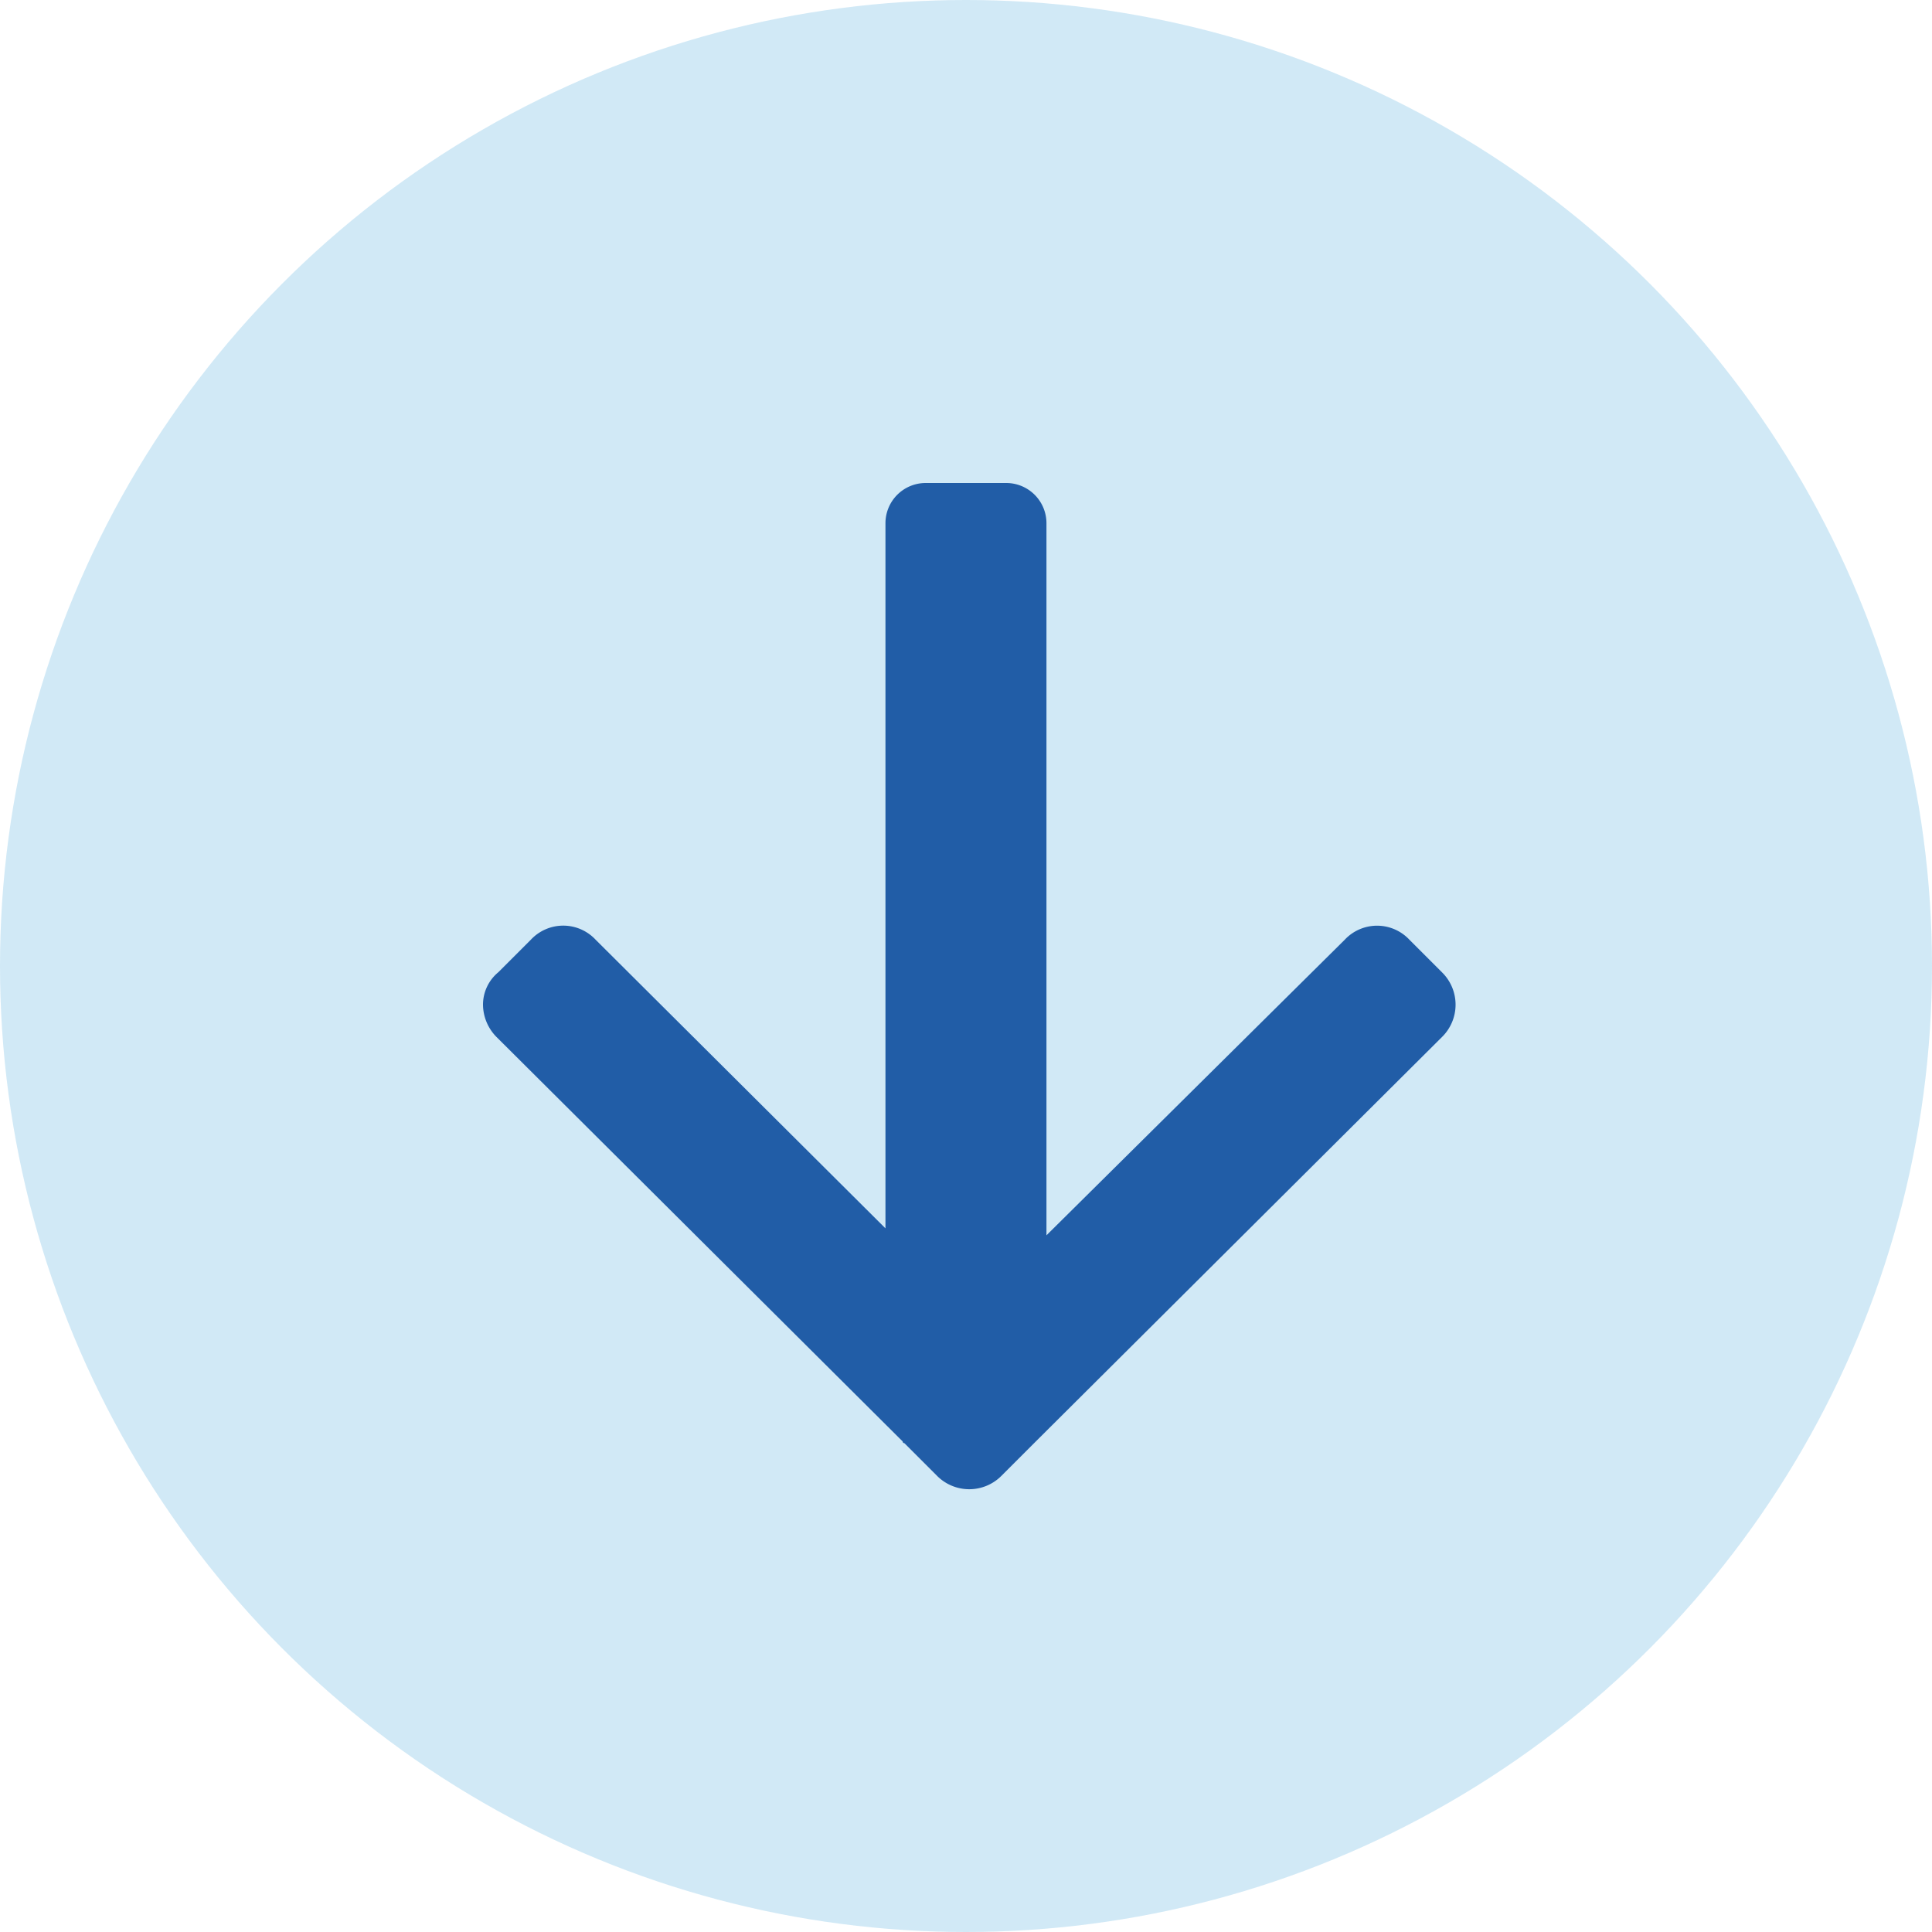 <svg xmlns="http://www.w3.org/2000/svg" width="48" height="48" viewBox="0 0 48 48"><defs><style>.a{fill:rgba(141,200,232,0.4);}.b{fill:#215da7;}</style></defs><g transform="translate(-513.837 -100)"><circle class="a" cx="24" cy="24" r="24" transform="translate(513.837 100)"/><g transform="translate(525.837 112)"><path class="b" d="M11.275,24.661l-.806-.806a.041.041,0,0,1-.042-.042L.338,13.766A1.155,1.155,0,0,1,0,12.96a1.045,1.045,0,0,1,.382-.806l.806-.806a1.1,1.1,0,0,1,1.611,0l7.2,7.17V1a1,1,0,0,1,1-1h2a1,1,0,0,1,1,1V18.691l7.409-7.342a1.1,1.1,0,0,1,1.61,0l.806.806a1.126,1.126,0,0,1,0,1.611L13.734,23.813l-.042.042-.806.806a1.128,1.128,0,0,1-1.611,0Z"/></g></g></svg>